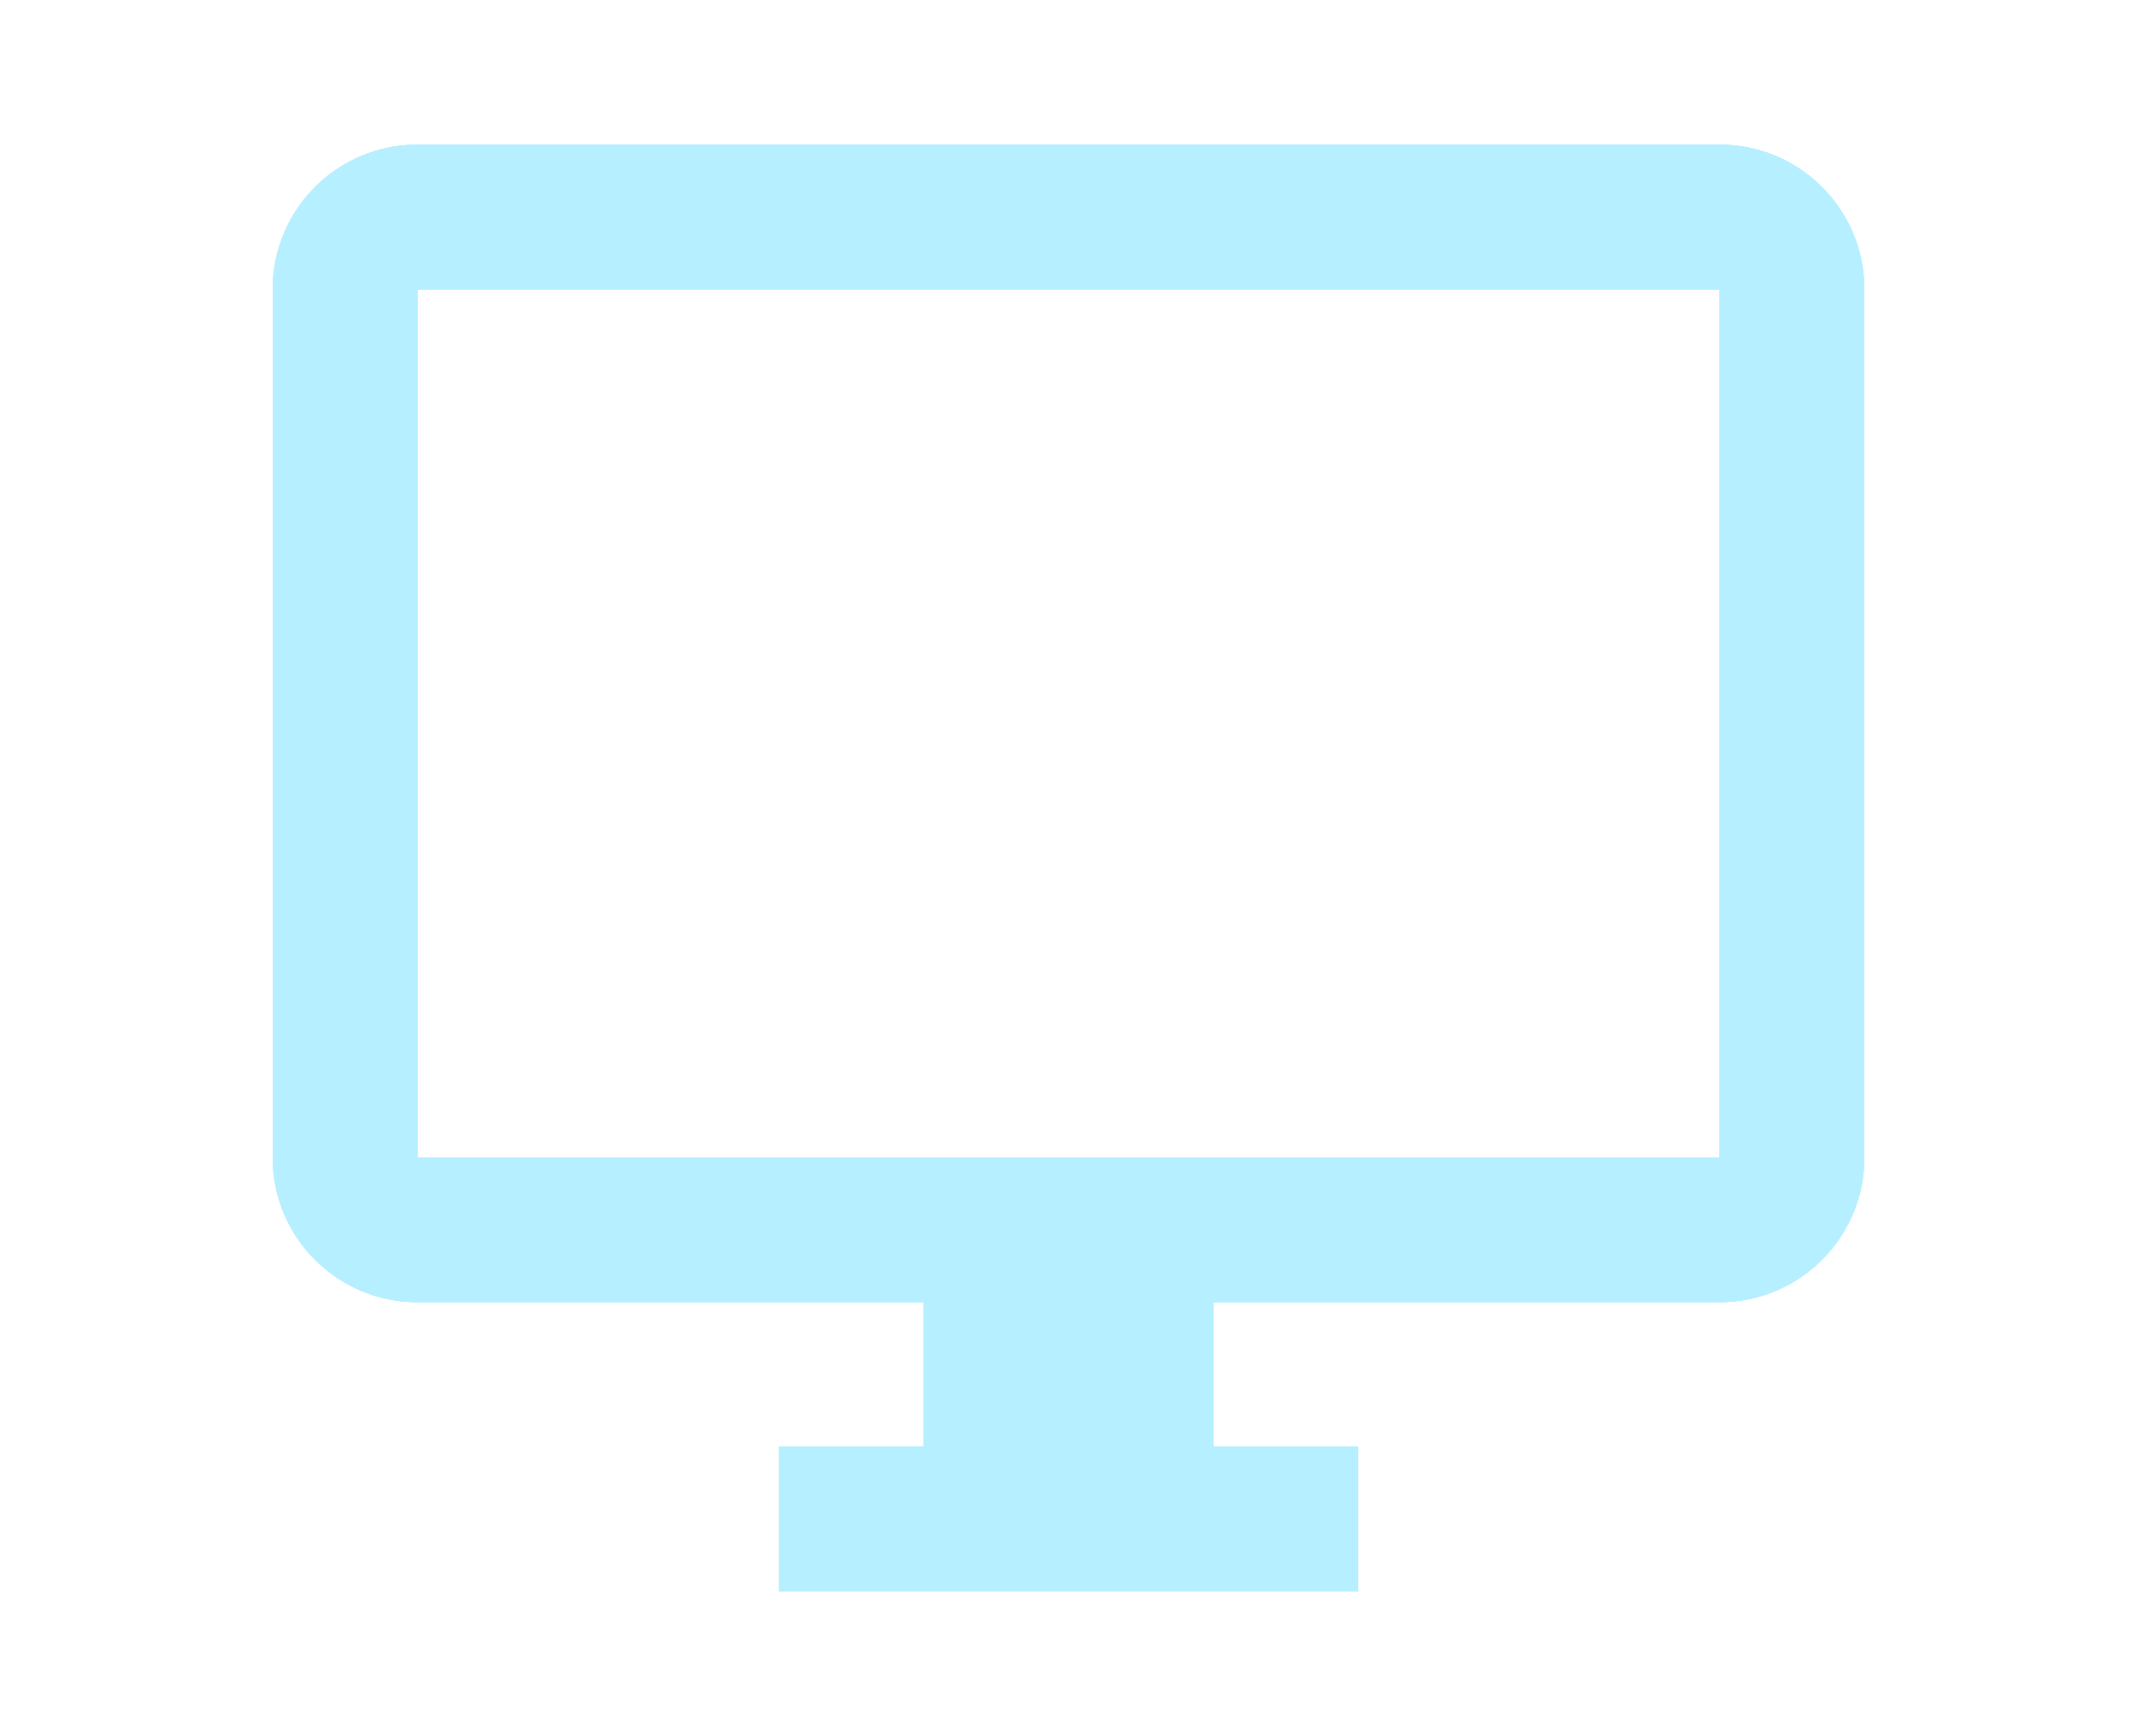 <svg version="1.1" xmlns="http://www.w3.org/2000/svg" width="32" height="26" xmlns:xlink="http://www.w3.org/1999/xlink" viewBox="0 0 172 172">
	<defs>
		<filter id="glow" x="-50%" y="-50%" width="300%" height="300%">
			<feGaussianBlur result="blurred" in="SourceGraphic" stdDeviation="10" />
		</filter>

		<filter id="shadow" x="-50%" y="-50%" width="300%" height="300%">
			<feOffset result="offOut" in="SourceAlpha" dx="0" dy="0" />
			<feColorMatrix
			result="matrixOut"
			in="offOut"
			type="matrix"
			values="1 0 0 0 0
					0 1 0 0 0
					0 0 1 0.05 0
					0 0 0 0.2 0"
					/>
			<feGaussianBlur result="blurOut" in="matrixOut" stdDeviation="50" />
		</filter>
	</defs>
	
	<g>
		<path fill="rgb(118, 226, 255)" d="M21.5,14.333c-7.919,0 -14.333,6.414 -14.333,14.333v86c0,7.919 6.414,14.333 14.333,14.333h50.167v14.333h-14.333v14.333h57.333v-14.333h-14.333v-14.333h50.167c7.919,0 14.333,-6.414 14.333,-14.333v-86c0,-7.919 -6.414,-14.333 -14.333,-14.333zM21.5,28.667h129v86h-129z" />
		<path fill="rgb(182,239,255)" filter="url(#glow)" d="M21.5,14.333c-7.919,0 -14.333,6.414 -14.333,14.333v86c0,7.919 6.414,14.333 14.333,14.333h50.167v14.333h-14.333v14.333h57.333v-14.333h-14.333v-14.333h50.167c7.919,0 14.333,-6.414 14.333,-14.333v-86c0,-7.919 -6.414,-14.333 -14.333,-14.333zM21.5,28.667h129v86h-129z" />
		<path fill="rgb(182,239,255)" filter="url(#shadow)" d="M21.5,14.333c-7.919,0 -14.333,6.414 -14.333,14.333v86c0,7.919 6.414,14.333 14.333,14.333h50.167v14.333h-14.333v14.333h57.333v-14.333h-14.333v-14.333h50.167c7.919,0 14.333,-6.414 14.333,-14.333v-86c0,-7.919 -6.414,-14.333 -14.333,-14.333zM21.5,28.667h129v86h-129z" />
	</g>
</svg>